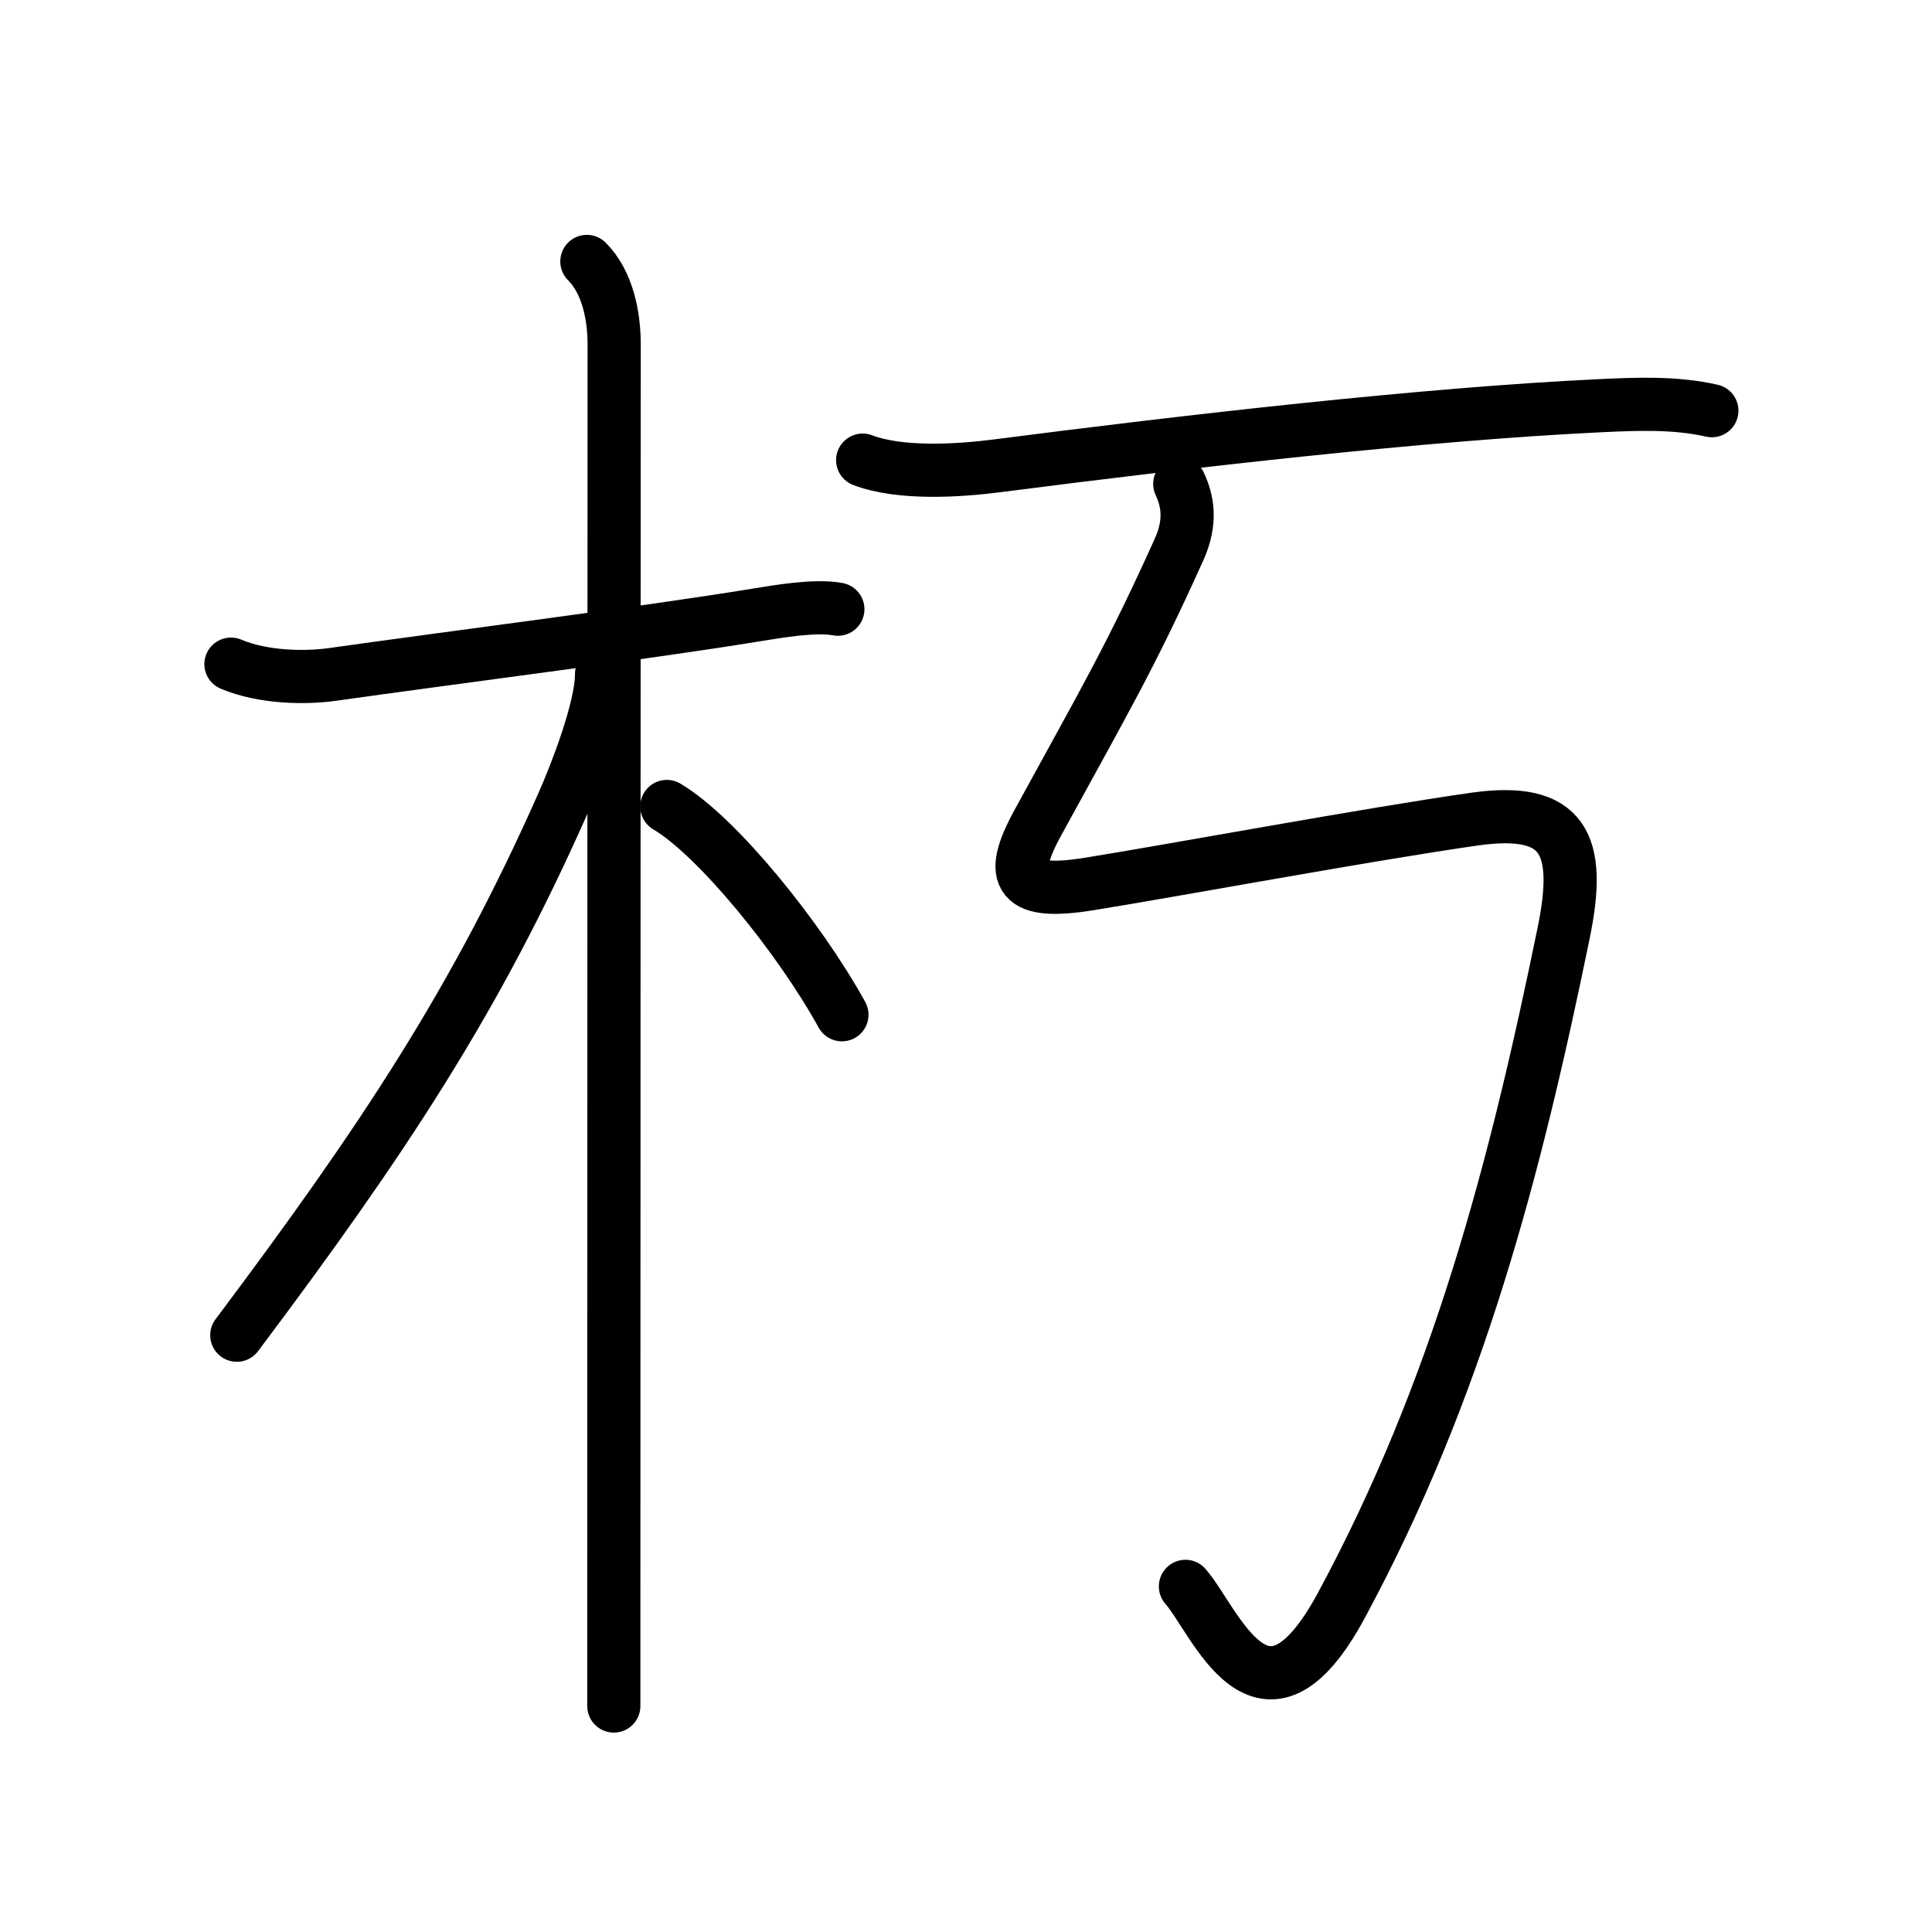 <svg xmlns="http://www.w3.org/2000/svg" width="109" height="109" viewBox="0 0 109 109"><g xmlns:kvg="http://kanjivg.tagaini.net" id="kvg:StrokePaths_0673d" style="fill:none;stroke:#000000;stroke-width:3;stroke-linecap:round;stroke-linejoin:round;"><g id="kvg:0673d" kvg:element="&#26429;"><g id="kvg:0673d-g1" kvg:element="&#26408;" kvg:position="left" kvg:radical="general"><path id="kvg:0673d-s1" kvg:type="&#12752;" d="M13.03,37.47c1.85,0.78,4.24,0.79,5.73,0.58c6.5-0.92,17.78-2.35,23.88-3.35c1.29-0.21,3.37-0.57,4.63-0.33"/><path id="kvg:0673d-s2" kvg:type="&#12753;" d="M33.11,14.75c1.19,1.19,1.54,3.12,1.54,4.67c0,0.7-0.02,51.65-0.02,70.33c0,3.41,0,5.75,0,6.5"/><path id="kvg:0673d-s3" kvg:type="&#12754;" d="M33.94,38.03c0,1.97-1.49,5.74-2.19,7.32c-4.9,11.05-10.06,18.88-18.39,29.98"/><path id="kvg:0673d-s4" kvg:type="&#12756;/&#12751;" d="M37.62,45.5c2.83,1.67,7.47,7.38,9.88,11.75"/></g><g id="kvg:0673d-g2" kvg:element="&#19970;" kvg:position="right" kvg:phon="&#19970;"><path id="kvg:0673d-s5" kvg:type="&#12752;" d="M48.67,25.96c2.12,0.81,5.42,0.6,7.59,0.32c10.86-1.4,24.11-2.92,33.99-3.39c2.11-0.1,4.25-0.19,6.33,0.28"/><path id="kvg:0673d-s6" kvg:type="&#12745;" d="M66.56,27.3c0.44,0.95,0.67,2.11-0.03,3.68c-2.77,6.15-4.27,8.65-7.99,15.46c-1.7,3.12-1.04,4.07,2.93,3.43c4.55-0.73,15.89-2.83,21.74-3.66c5.04-0.71,6.04,1.41,5.01,6.42C85.48,66,82.25,78.38,75.69,90.55c-4.45,8.27-7.14,0.84-8.81-1.05"/></g></g></g></svg>